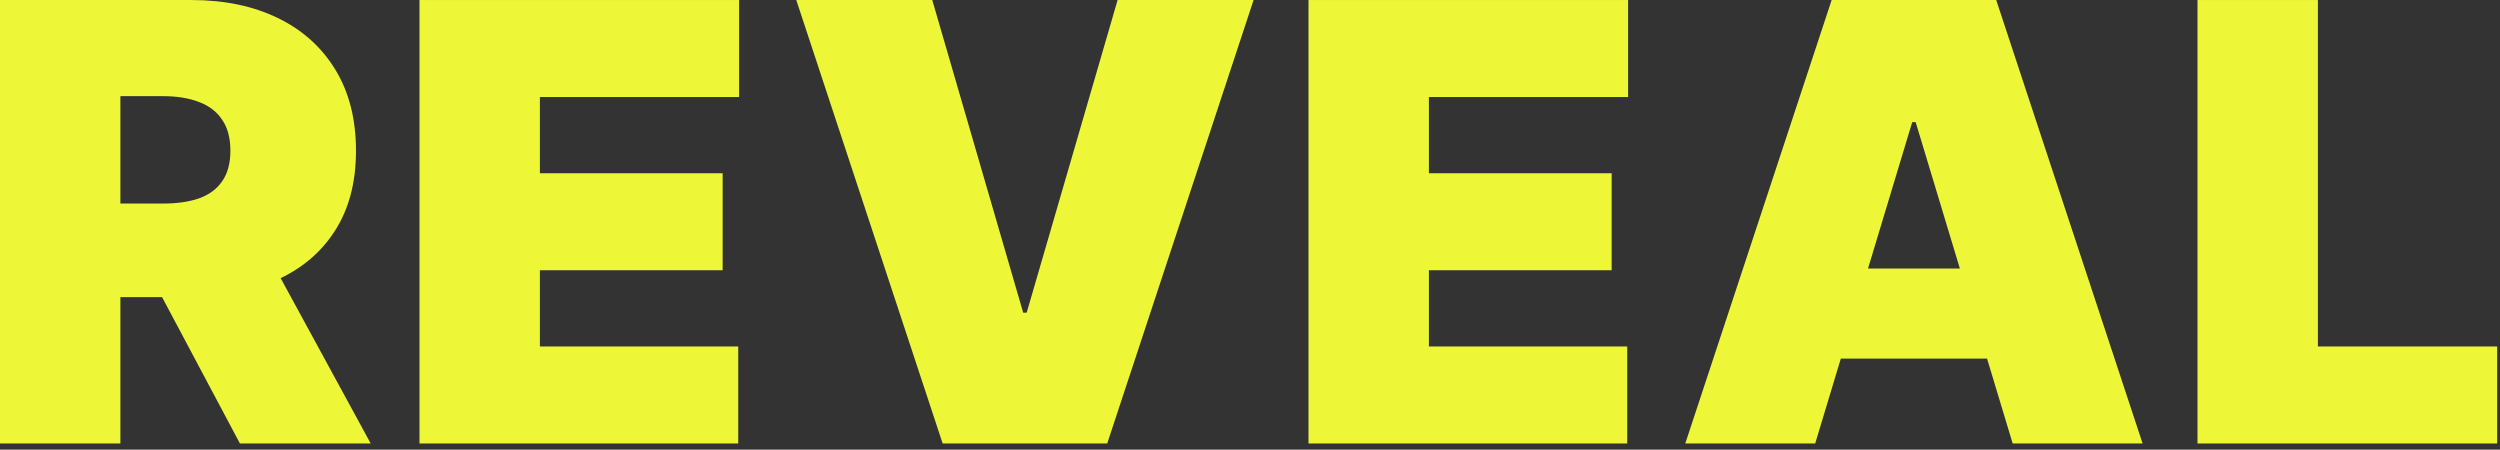 <svg width="328" height="59" viewBox="0 0 328 59" fill="none" xmlns="http://www.w3.org/2000/svg">
<rect x="0" y="0" width="328" height="59" fill="#333333" stroke="none"/>
<path d="M288.312 58.185V0.003H304.108V45.457H327.631V58.185H288.312Z" fill="#EDF738"/>
<path d="M238.154 58.185H221.109L240.313 0.003H261.904L281.109 58.185H264.063L251.336 16.026H250.882L238.154 58.185ZM234.972 35.23H267.018V47.048H234.972V35.23Z" fill="#EDF738"/>
<path d="M171.675 58.185V0.003H213.607V12.73H187.47V22.73H211.448V35.457H187.47V45.457H213.493V58.185H171.675Z" fill="#EDF738"/>
<path d="M122.312 0.003L134.244 41.026H134.699L146.63 0.003H164.471L145.267 58.185H123.676L104.471 0.003H122.312Z" fill="#EDF738"/>
<path d="M55.038 58.185V0.003H96.969V12.73H70.833V22.73H94.81V35.457H70.833V45.457H96.856V58.185H55.038Z" fill="#EDF738"/>
<path d="M0 58.185V0.003H25.114C29.432 0.003 33.21 0.789 36.449 2.361C39.688 3.933 42.206 6.196 44.006 9.151C45.805 12.105 46.705 15.647 46.705 19.776C46.705 23.942 45.776 27.456 43.92 30.315C42.083 33.175 39.498 35.334 36.165 36.793C32.85 38.251 28.977 38.98 24.546 38.98H9.545V26.707H21.364C23.22 26.707 24.801 26.48 26.108 26.026C27.434 25.552 28.447 24.804 29.148 23.781C29.867 22.759 30.227 21.423 30.227 19.776C30.227 18.109 29.867 16.755 29.148 15.713C28.447 14.652 27.434 13.876 26.108 13.383C24.801 12.872 23.22 12.616 21.364 12.616H15.796V58.185H0ZM34.091 31.48L48.636 58.185H31.477L17.273 31.48H34.091Z" fill="#EDF738"/>
</svg>
